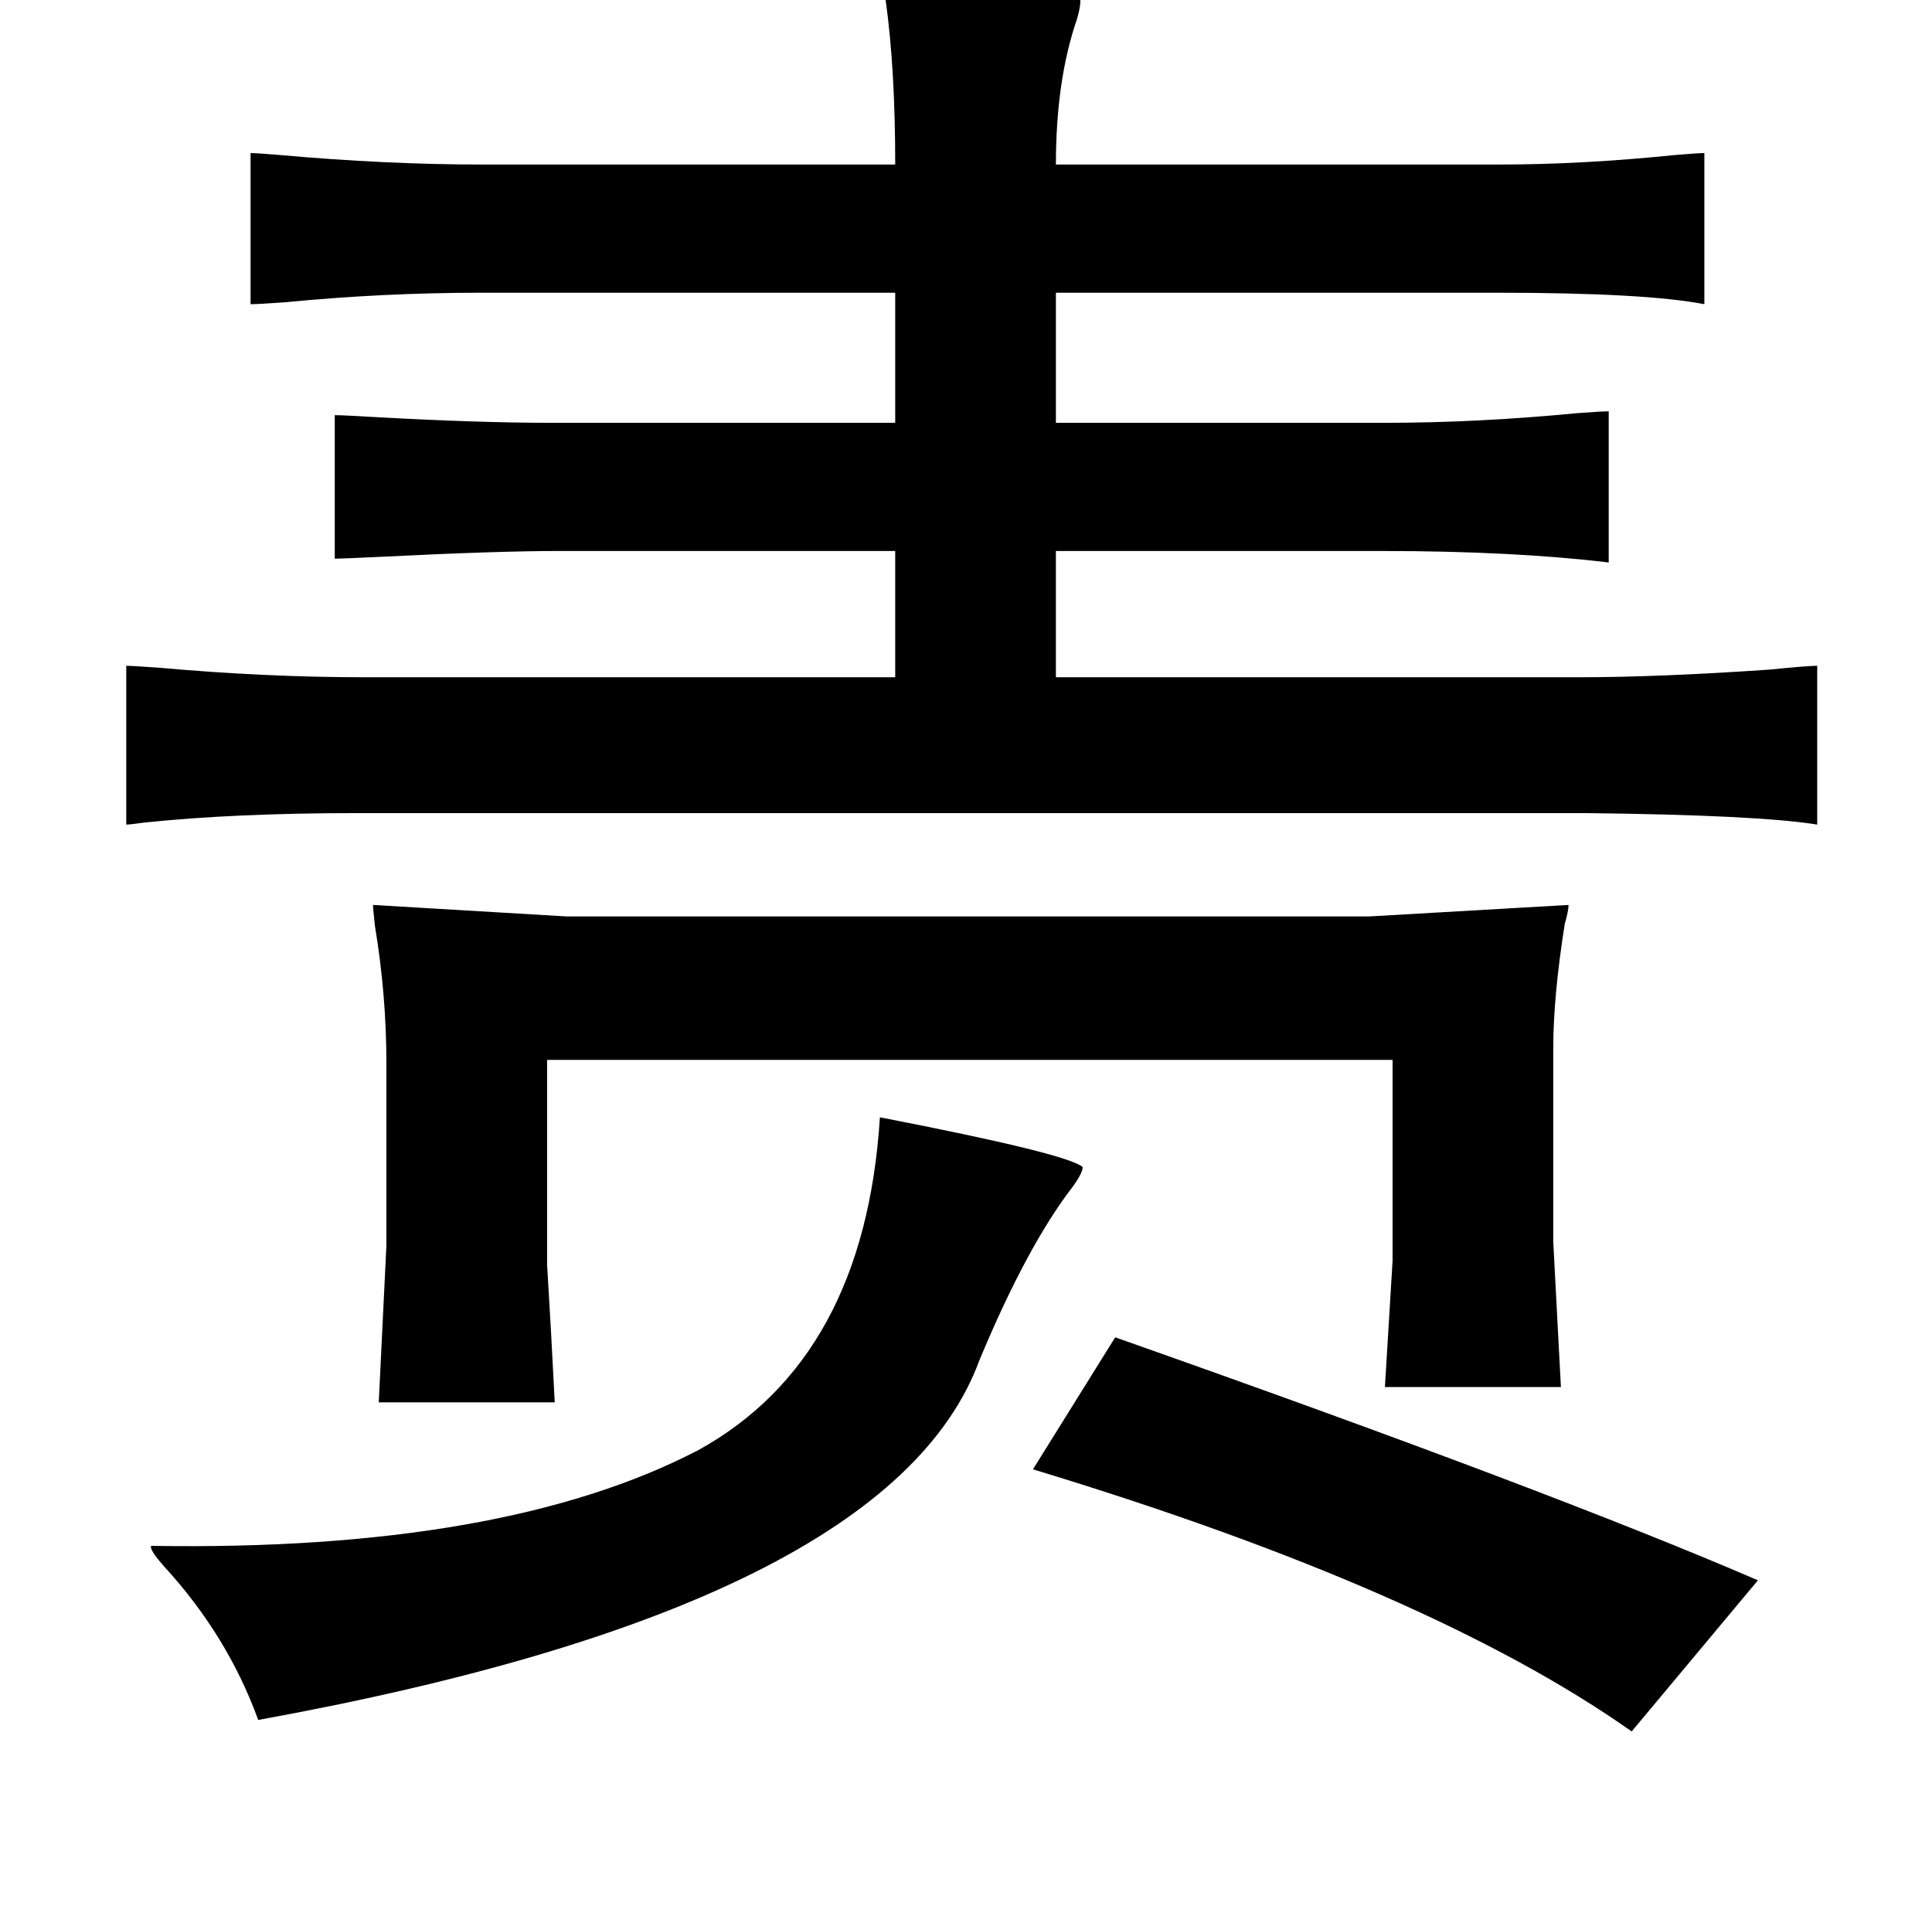 <?xml version="1.0" standalone="no"?>
<!DOCTYPE svg PUBLIC "-//W3C//DTD SVG 1.1//EN" "http://www.w3.org/Graphics/SVG/1.1/DTD/svg11.dtd" >
<svg xmlns="http://www.w3.org/2000/svg" xmlns:xlink="http://www.w3.org/1999/xlink" version="1.1" viewBox="-10 0 1010 1000">
   <path fill="currentColor"
d="M452 -10q59 0 77 1q23 1 25 5t-1 14q-11 32 -11 76h232q43 0 92 -5q12 -1 15 -1v79q-31 -6 -109 -6h-230v68h172q48 0 100 -5q13 -1 17 -1v79q-50 -6 -119 -6h-170v66h273q42 0 100 -4q20 -2 25 -2v83q-31 -5 -121 -6h-642q-65 0 -112 5q-7 1 -9 1v-83q3 0 17 1
q56 5 108 5h277v-66h-176q-32 0 -92 3q-21 1 -25 1v-75q4 0 21 1q54 3 92 3h180v-68h-216q-52 0 -103 5q-14 1 -18 1v-79q3 0 15 1q56 5 106 5h216q0 -50 -5 -86q-2 -9 -1 -10zM810 473q0 3 -2 10q-6 38 -6 65v101v0q2 37 4 76h-92l4 -66v-105h-442v97q0 -10 0 10q2 32 4 72
h-92l4 -82v-95q0 -36 -6 -72q-1 -9 -1 -11l101 6h420zM450 584q98 19 106 26q0 3 -5 10q-24 31 -49 91q-47 128 -377 188q-16 -44 -49 -80q-8 -9 -7 -11q184 3 286 -50q87 -48 95 -174zM573 699q227 80 336 127l-66 79q-105 -74 -313 -137z" />
</svg>
